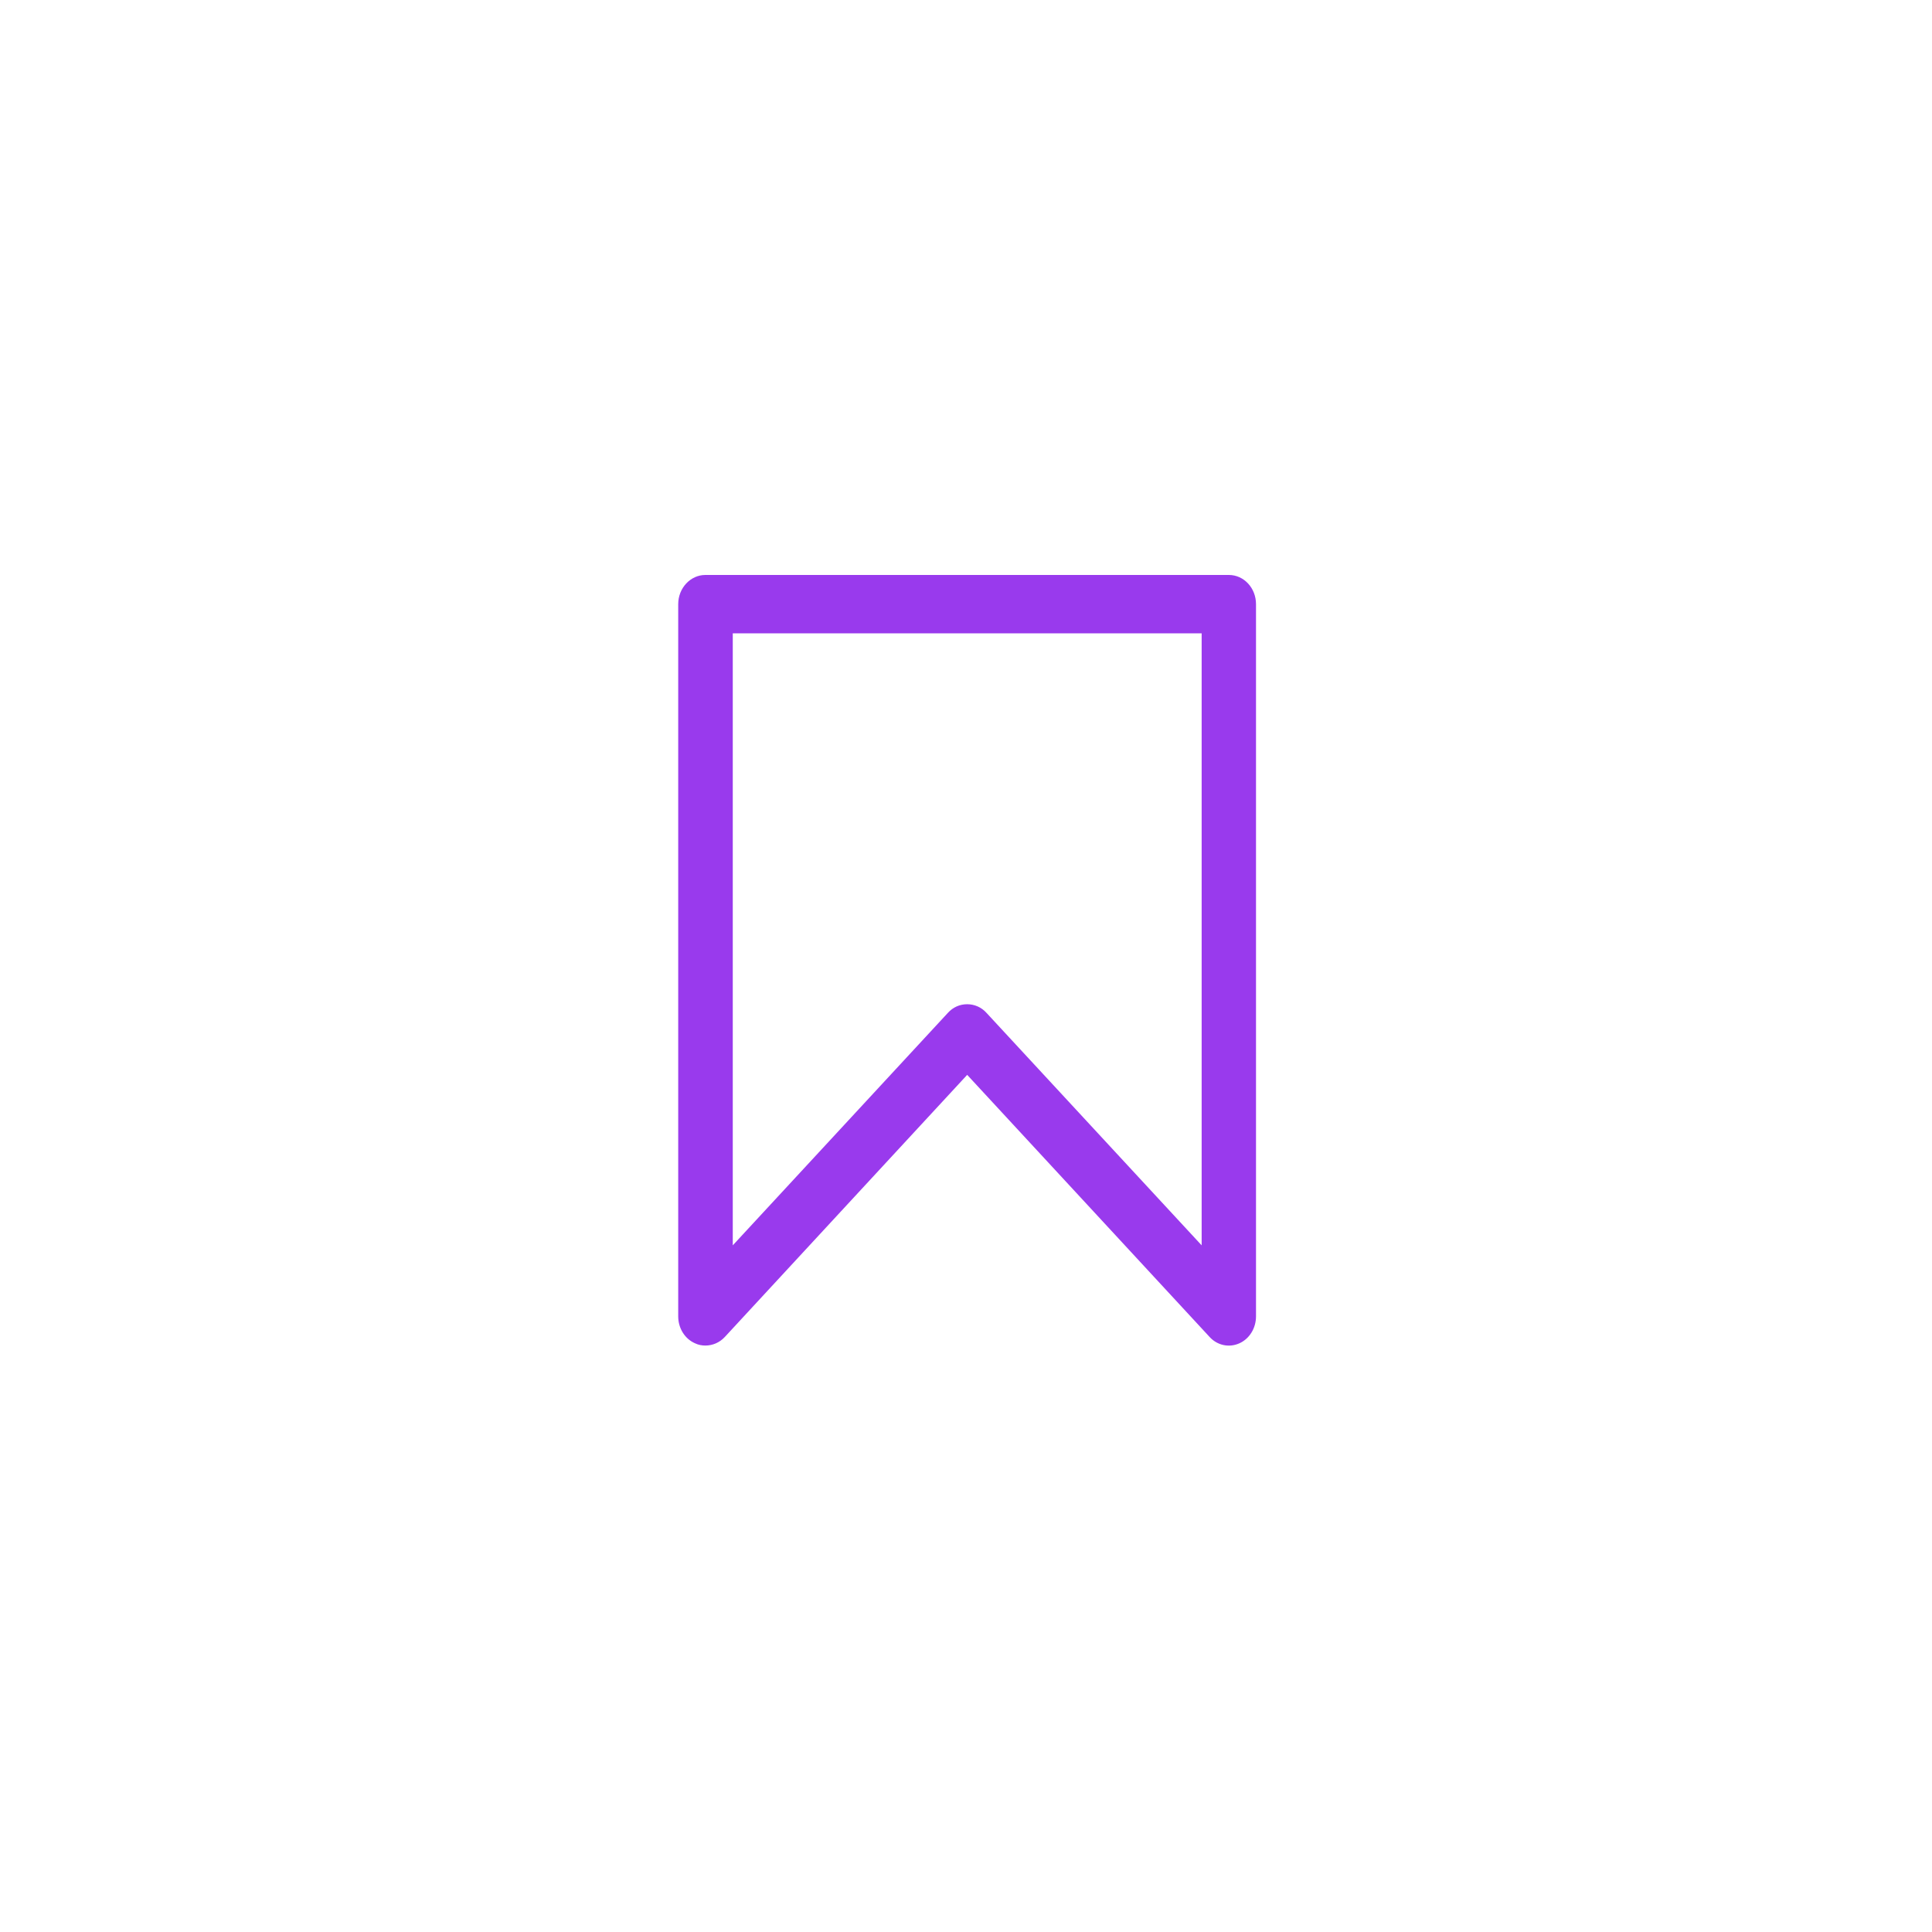 <svg xmlns="http://www.w3.org/2000/svg" xmlns:xlink="http://www.w3.org/1999/xlink" width="50" zoomAndPan="magnify" viewBox="0 0 37.5 37.5" height="50" preserveAspectRatio="xMidYMid meet" version="1.0"><defs><clipPath id="e8570454a2"><path d="M 13.148 11.16 L 24.398 11.16 L 24.398 26.16 L 13.148 26.16 Z M 13.148 11.16 " clip-rule="nonzero"/></clipPath></defs><g clip-path="url(#e8570454a2)"><path fill="#993aed" d="M 18.773 19.492 C 18.914 19.492 19.051 19.551 19.148 19.66 L 23.324 24.172 L 23.324 12.293 L 14.223 12.293 L 14.223 24.172 L 18.398 19.66 C 18.496 19.551 18.629 19.492 18.773 19.492 M 13.691 26.117 C 13.625 26.117 13.555 26.105 13.492 26.074 C 13.293 25.988 13.164 25.781 13.164 25.551 L 13.164 11.727 C 13.164 11.414 13.402 11.16 13.691 11.16 L 23.852 11.16 C 24.145 11.16 24.379 11.414 24.379 11.727 L 24.379 25.551 C 24.379 25.781 24.25 25.988 24.055 26.074 C 23.855 26.164 23.625 26.113 23.477 25.949 L 18.773 20.863 L 14.07 25.949 C 13.969 26.059 13.832 26.117 13.691 26.117 " fill-opacity="1" fill-rule="nonzero"/></g></svg>
